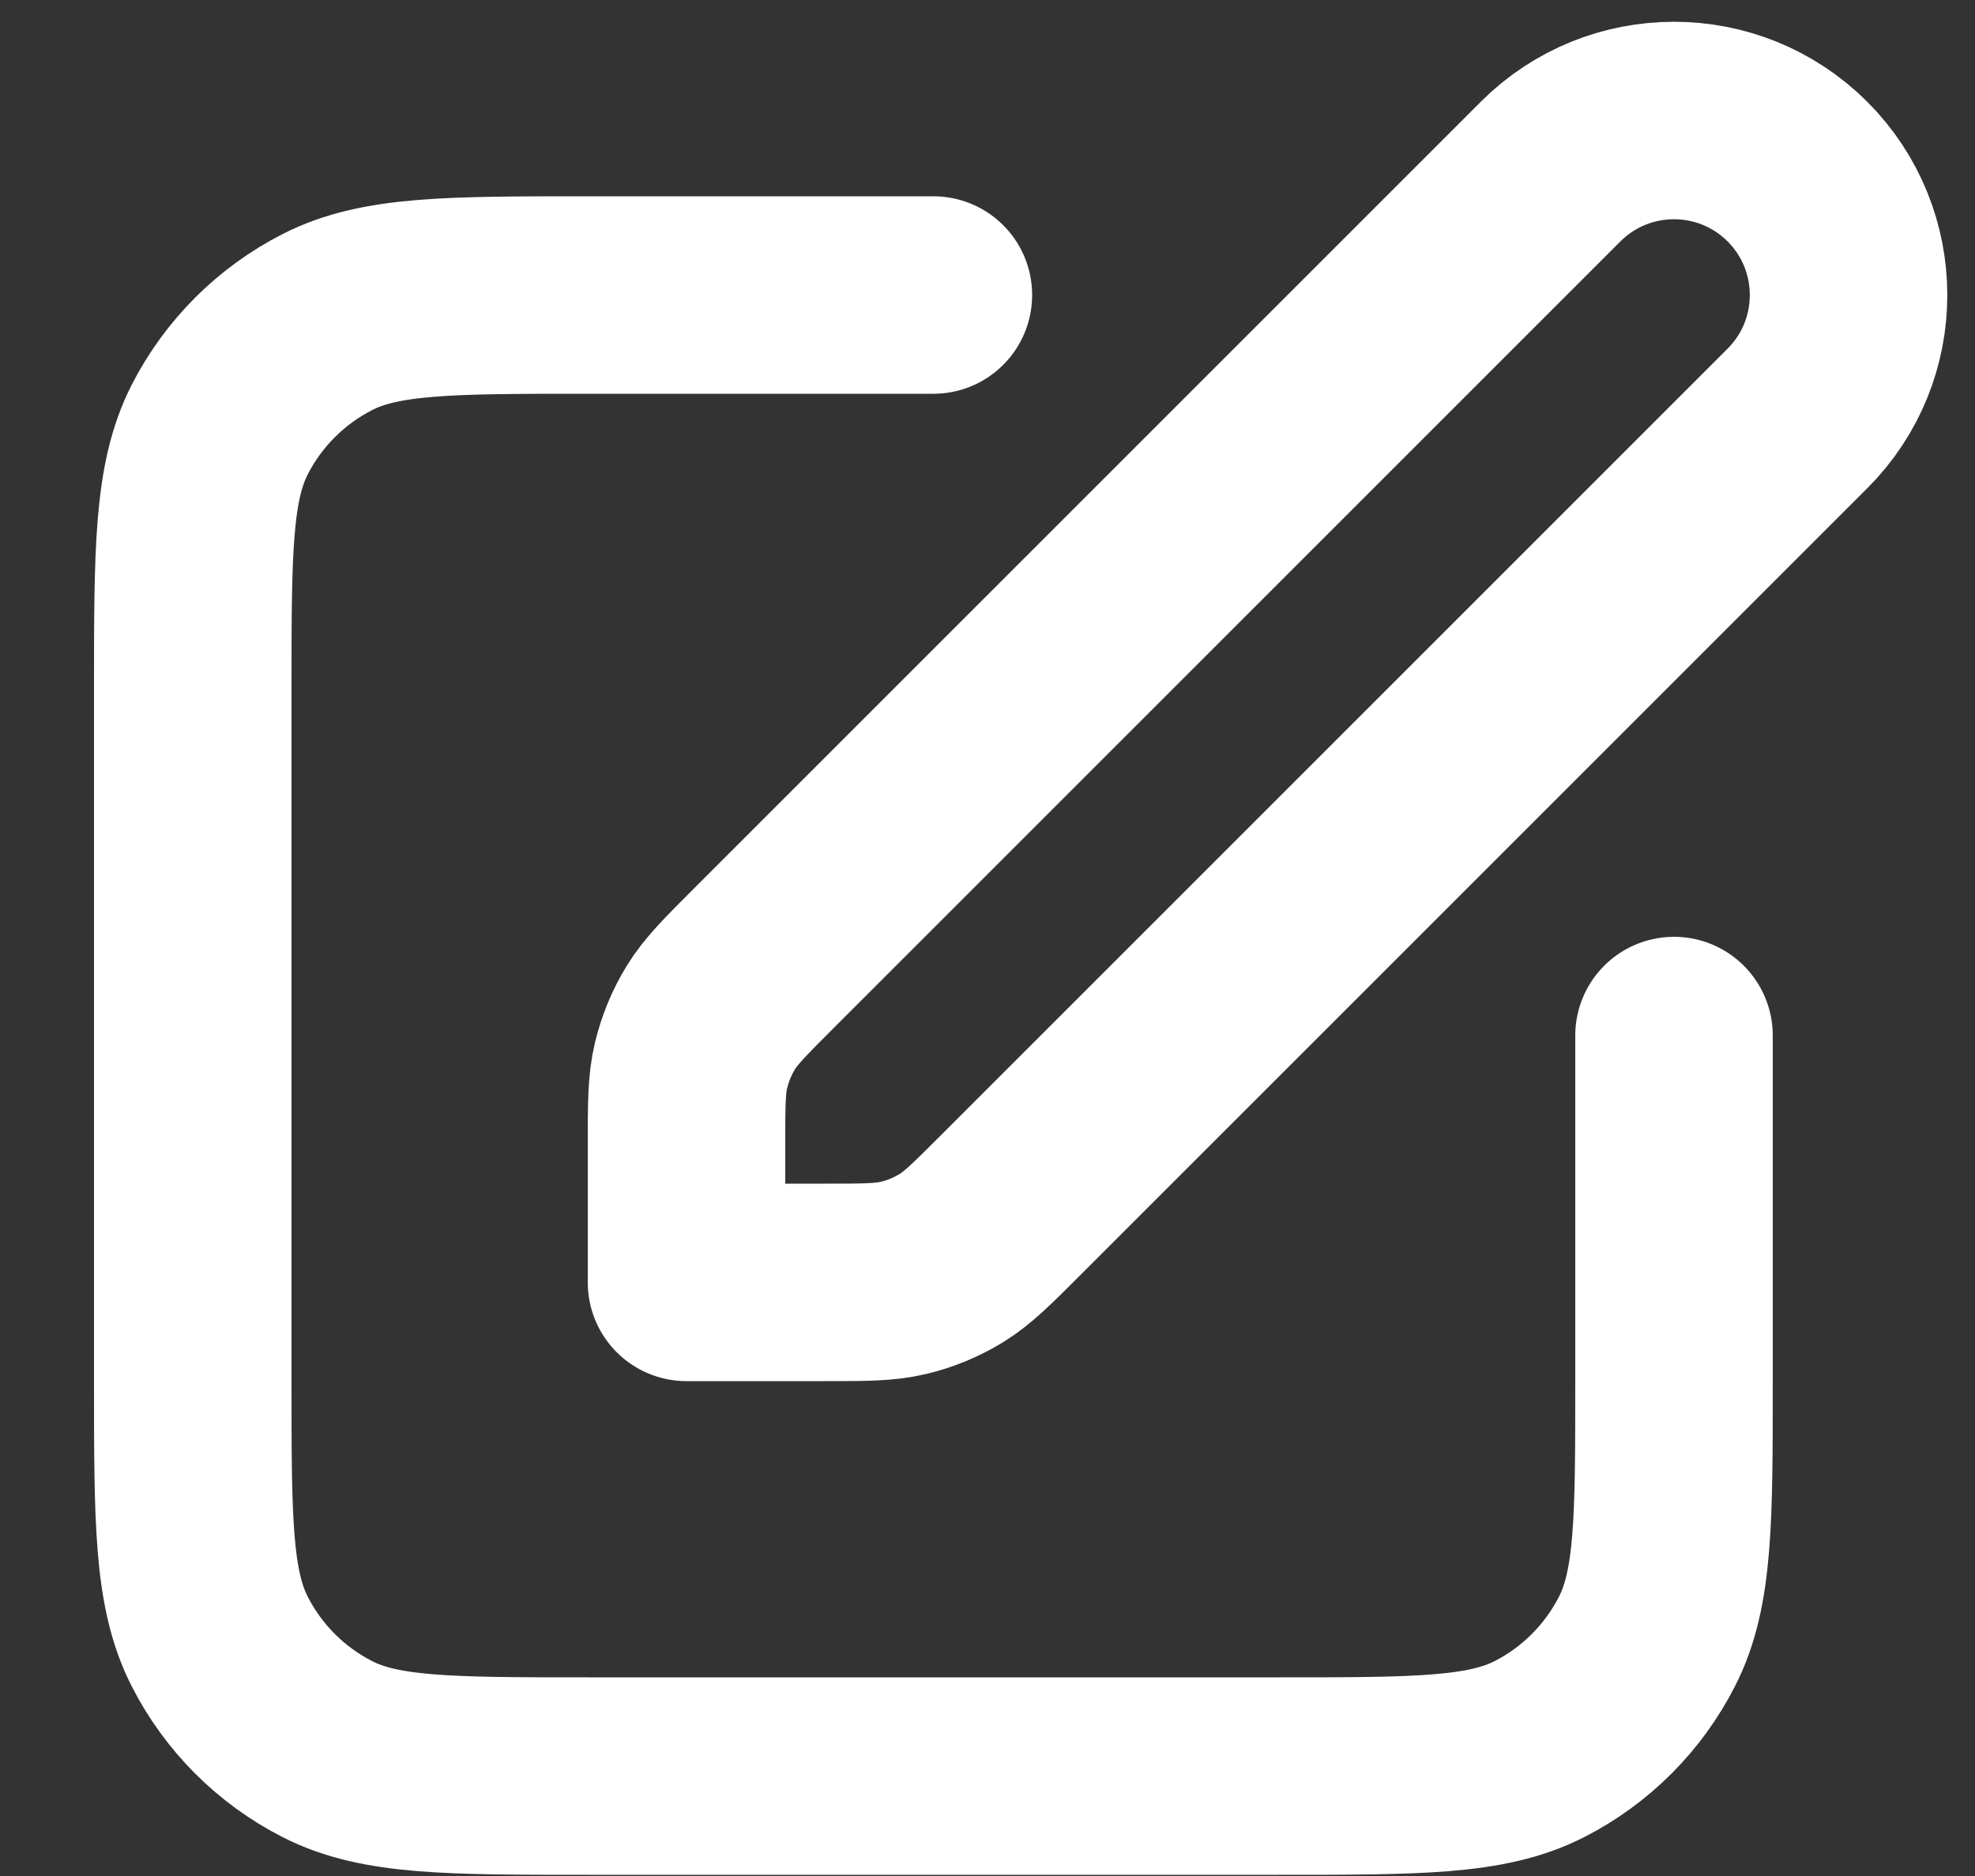 <svg width="20" height="19" viewBox="0 0 20 19" fill="none" xmlns="http://www.w3.org/2000/svg">
<rect x="0" y="0" width="20" height="19" fill="#333333" stroke="none"/>
<path d="M9.452 2.988H5.952C4.552 2.988 3.851 2.988 3.317 3.261C2.846 3.501 2.464 3.883 2.224 4.353C1.952 4.888 1.952 5.588 1.952 6.988V13.988C1.952 15.389 1.952 16.088 2.224 16.623C2.464 17.094 2.846 17.476 3.317 17.716C3.851 17.988 4.552 17.988 5.952 17.988H12.952C14.352 17.988 15.052 17.988 15.587 17.716C16.057 17.476 16.439 17.094 16.679 16.623C16.952 16.088 16.952 15.389 16.952 13.988V10.488M6.952 12.988H8.347C8.755 12.988 8.959 12.988 9.15 12.942C9.32 12.902 9.483 12.834 9.632 12.743C9.8 12.64 9.944 12.496 10.233 12.207L18.202 4.238C18.892 3.548 18.892 2.429 18.202 1.738C17.511 1.048 16.392 1.048 15.702 1.738L7.733 9.707C7.444 9.996 7.3 10.14 7.197 10.308C7.106 10.457 7.039 10.62 6.998 10.79C6.952 10.981 6.952 11.185 6.952 11.593V12.988Z" stroke="white" stroke-width="2" stroke-linecap="round" stroke-linejoin="round"/>
</svg>
